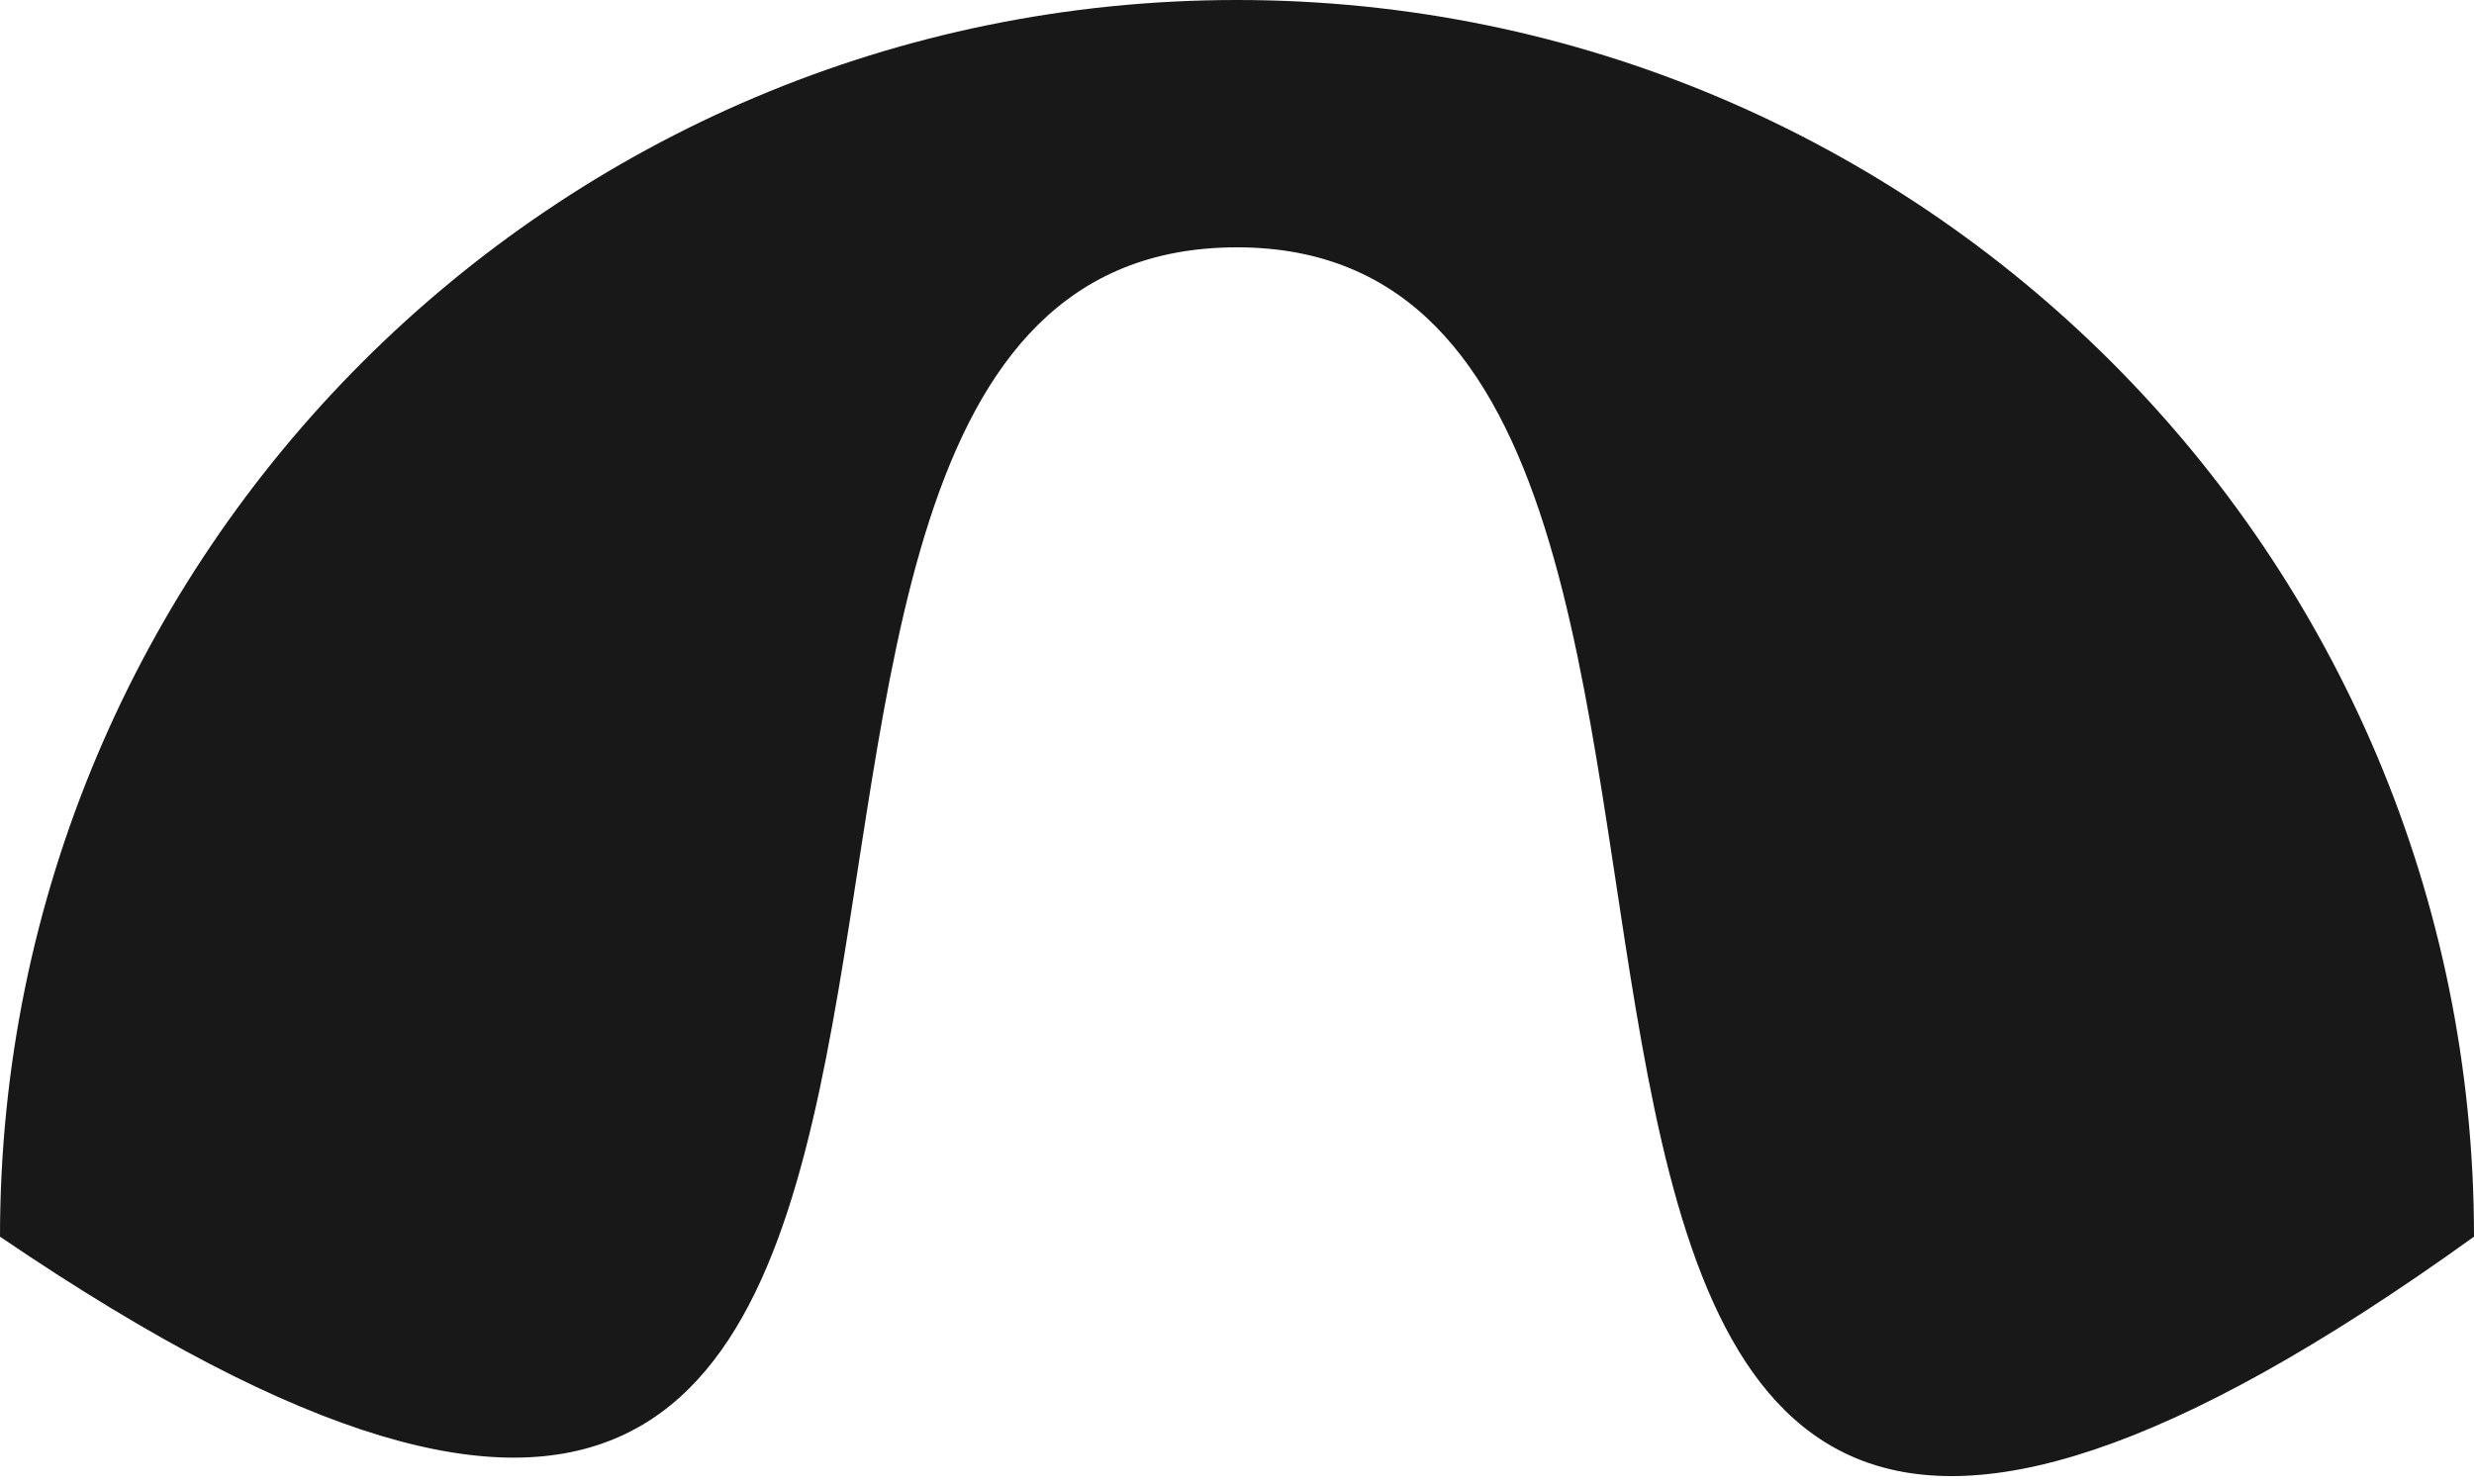 <svg width="50" height="30" viewBox="0 0 50 30" fill="none" xmlns="http://www.w3.org/2000/svg">
    <path d="M25 5C38.807 5 25 43 50 25C50 11.193 38.807 0 25 0C11.193 0 0 11.193 0 25C25 42 11.193 5 25 5Z" fill="#181818"/>
</svg>
